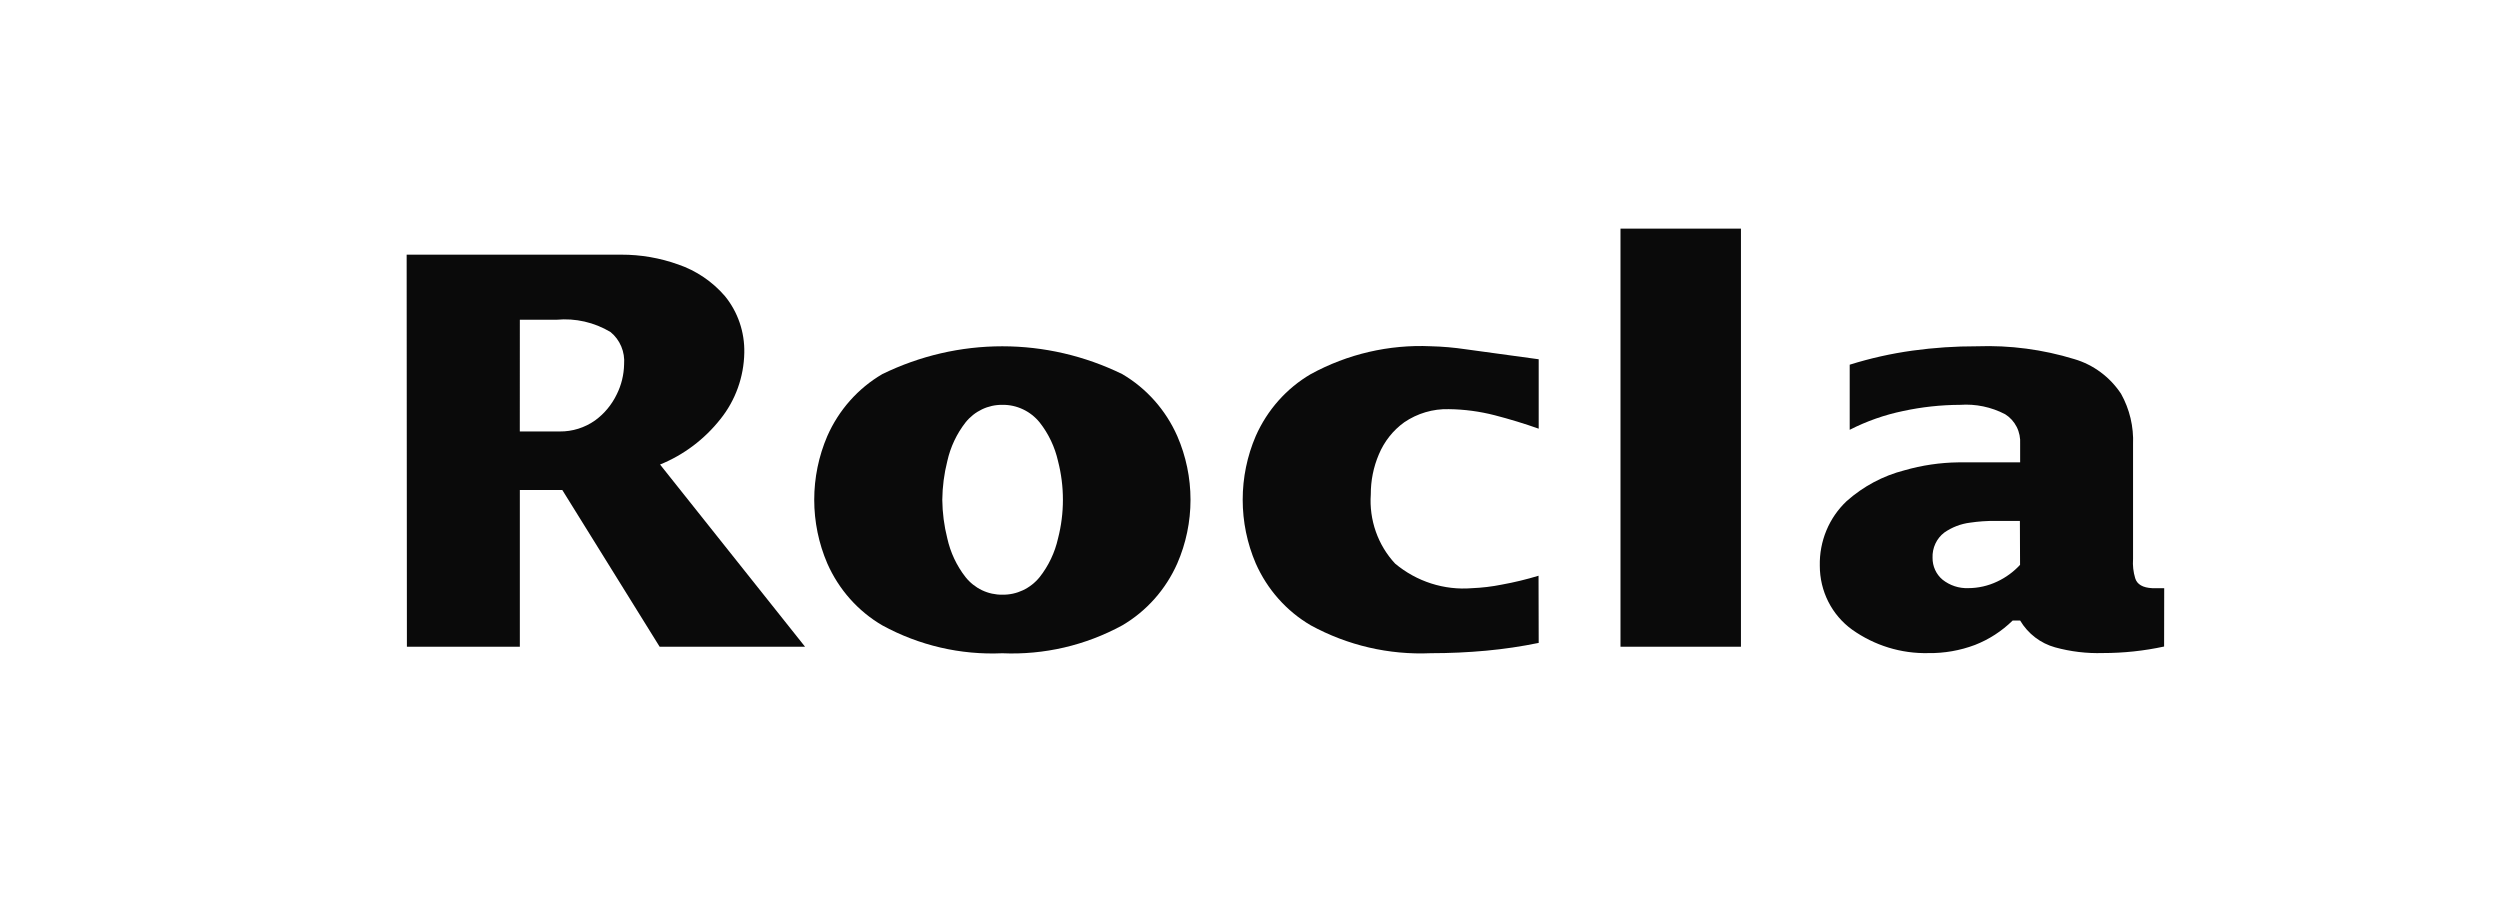 <svg width="142" height="52" viewBox="0 0 142 52" fill="none" xmlns="http://www.w3.org/2000/svg">
<path d="M142 0H0V52H142V0Z" fill="white"/>
<path d="M142 0H0V52H142V0Z" fill="white"/>
<mask id="mask0_53_83" style="mask-type:luminance" maskUnits="userSpaceOnUse" x="0" y="0" width="142" height="52">
<path d="M142 0H0V52H142V0Z" fill="white"/>
</mask>
<g mask="url(#mask0_53_83)">
<path d="M29.527 18.161H31.62C32.686 18.062 33.755 18.307 34.679 18.86C34.944 19.077 35.153 19.357 35.287 19.676C35.421 19.995 35.477 20.343 35.449 20.689C35.438 21.286 35.295 21.873 35.029 22.404C34.744 22.993 34.322 23.501 33.799 23.881C33.21 24.296 32.511 24.514 31.797 24.507H29.525L29.527 18.161ZM23.112 36.735H29.527V27.832H31.939L37.468 36.735H45.727L37.491 26.385C38.833 25.842 40.014 24.952 40.922 23.802C41.774 22.74 42.251 21.414 42.276 20.039C42.302 18.863 41.911 17.718 41.174 16.816C40.459 15.989 39.544 15.371 38.522 15.022C37.484 14.65 36.392 14.463 35.293 14.465H23.098L23.112 36.735Z" fill="#0A0A0A"/>
<path d="M53.522 28.388C53.53 27.648 53.625 26.912 53.806 26.195C53.985 25.392 54.339 24.641 54.84 23.997C55.094 23.679 55.414 23.424 55.777 23.251C56.139 23.077 56.536 22.99 56.936 22.995C57.34 22.989 57.739 23.076 58.106 23.25C58.473 23.423 58.797 23.678 59.055 23.997C59.56 24.639 59.916 25.391 60.097 26.195C60.466 27.632 60.466 29.142 60.097 30.578C59.917 31.383 59.56 32.135 59.055 32.777C58.797 33.096 58.473 33.352 58.106 33.525C57.74 33.698 57.34 33.785 56.936 33.779C56.536 33.784 56.139 33.697 55.776 33.524C55.413 33.35 55.093 33.095 54.84 32.777C54.338 32.133 53.985 31.382 53.806 30.578C53.625 29.863 53.53 29.127 53.522 28.388ZM56.93 37.105C59.299 37.208 61.653 36.661 63.746 35.52C65.122 34.713 66.215 33.483 66.87 32.002C67.365 30.865 67.621 29.633 67.621 28.387C67.621 27.141 67.365 25.909 66.87 24.771C66.216 23.29 65.123 22.058 63.746 21.25C61.617 20.21 59.289 19.669 56.93 19.669C54.572 19.669 52.243 20.21 50.114 21.25C48.736 22.056 47.643 23.289 46.99 24.771C46.501 25.911 46.248 27.142 46.248 28.387C46.248 29.632 46.501 30.863 46.99 32.002C47.643 33.484 48.736 34.716 50.114 35.52C52.207 36.664 54.561 37.211 56.93 37.105Z" fill="#0A0A0A"/>
<path d="M87.389 32.702C86.705 32.91 86.01 33.078 85.308 33.205C84.746 33.318 84.176 33.386 83.604 33.409C82.03 33.536 80.469 33.036 79.244 32.014C78.759 31.494 78.385 30.875 78.147 30.197C77.909 29.52 77.811 28.798 77.861 28.08C77.858 27.299 78.013 26.527 78.318 25.811C78.624 25.078 79.122 24.447 79.758 23.988C80.507 23.478 81.392 23.216 82.291 23.24C83.171 23.25 84.046 23.367 84.899 23.586C85.749 23.806 86.582 24.06 87.398 24.349V20.406C85.529 20.148 84.153 19.96 83.269 19.841C82.605 19.742 81.936 19.683 81.266 19.667C78.897 19.56 76.543 20.107 74.45 21.251C73.073 22.056 71.98 23.288 71.326 24.769C70.837 25.908 70.585 27.139 70.585 28.384C70.585 29.629 70.837 30.86 71.326 32C71.98 33.481 73.073 34.712 74.45 35.518C76.543 36.661 78.897 37.208 81.266 37.102C82.332 37.102 83.381 37.054 84.413 36.959C85.415 36.867 86.412 36.719 87.398 36.517L87.389 32.702Z" fill="#0A0A0A"/>
<path d="M98.886 12.986H92.044V36.734H98.886V12.986Z" fill="#0A0A0A"/>
<path d="M122.927 33.409H122.253C121.714 33.383 121.387 33.196 121.279 32.844C121.172 32.489 121.13 32.117 121.157 31.746V25.246C121.2 24.238 120.963 23.238 120.473 22.363C119.84 21.41 118.901 20.714 117.82 20.397C116.029 19.848 114.162 19.602 112.294 19.669C111.071 19.666 109.85 19.747 108.638 19.914C107.427 20.081 106.232 20.349 105.063 20.715V24.413C106.023 23.923 107.042 23.564 108.093 23.347C109.16 23.116 110.246 22.998 111.336 22.995C112.22 22.933 113.103 23.117 113.892 23.528C114.171 23.702 114.398 23.952 114.548 24.249C114.698 24.546 114.766 24.88 114.744 25.214V26.262H111.234C110.198 26.275 109.168 26.427 108.17 26.714C106.959 27.024 105.836 27.623 104.892 28.461C104.397 28.927 104.004 29.495 103.74 30.129C103.477 30.763 103.349 31.448 103.365 32.136C103.364 32.847 103.53 33.548 103.849 34.179C104.169 34.81 104.632 35.353 105.199 35.762C106.47 36.666 107.987 37.133 109.533 37.096C110.435 37.108 111.331 36.951 112.177 36.633C112.974 36.322 113.702 35.85 114.318 35.247H114.744C115.192 35.997 115.904 36.542 116.732 36.77C117.617 37.013 118.532 37.122 119.447 37.093C120.615 37.094 121.779 36.97 122.921 36.723L122.927 33.409ZM114.739 32.084C114.369 32.483 113.929 32.805 113.441 33.033C112.925 33.278 112.364 33.405 111.797 33.406C111.27 33.426 110.753 33.256 110.337 32.926C110.157 32.776 110.012 32.586 109.914 32.37C109.816 32.155 109.766 31.92 109.769 31.682C109.758 31.406 109.813 31.13 109.929 30.881C110.045 30.631 110.219 30.414 110.436 30.249C110.873 29.945 111.375 29.753 111.899 29.687C112.378 29.616 112.863 29.583 113.347 29.588H114.73L114.739 32.084Z" fill="#0A0A0A"/>
</g>
</svg>
